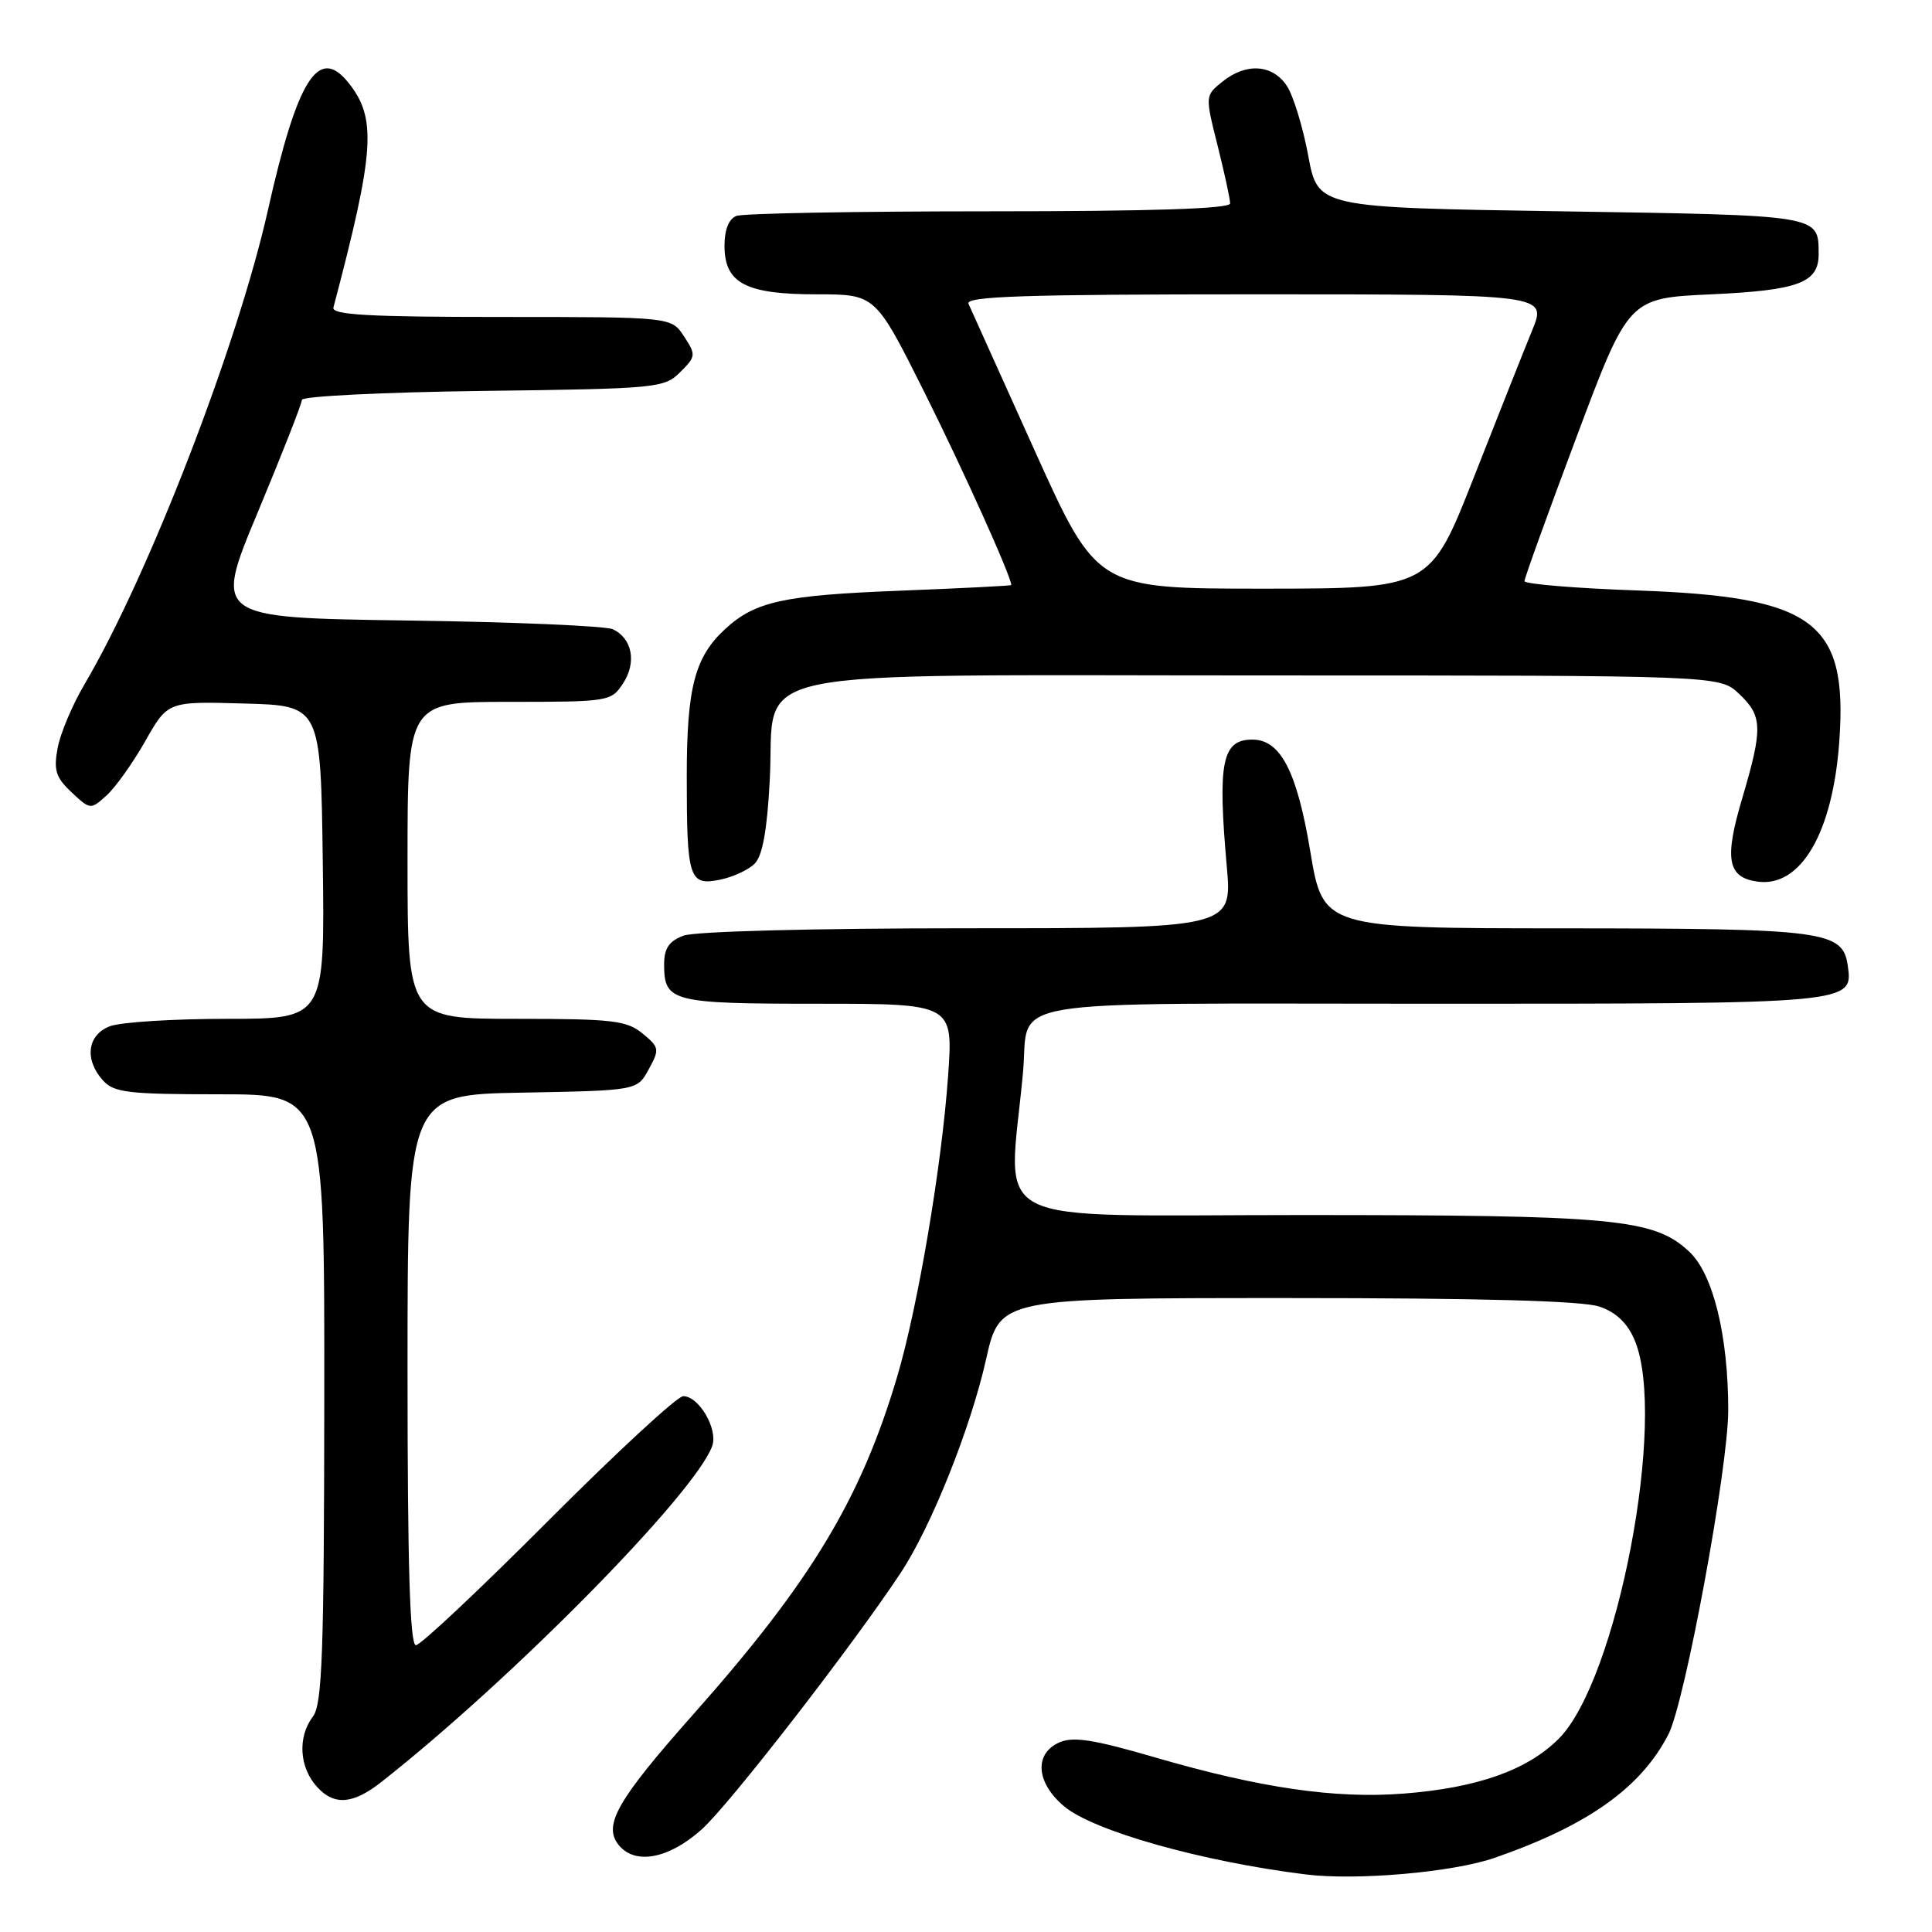 <?xml version="1.0" encoding="UTF-8" standalone="no"?>
<!DOCTYPE svg PUBLIC "-//W3C//DTD SVG 1.1//EN" "http://www.w3.org/Graphics/SVG/1.1/DTD/svg11.dtd" >
<svg xmlns="http://www.w3.org/2000/svg" xmlns:xlink="http://www.w3.org/1999/xlink" version="1.1" viewBox="0 0 256 256">
 <g >
 <path fill="currentColor"
d=" M 198.05 246.17 C 210.39 241.89 217.43 236.89 221.07 229.82 C 223.27 225.56 229.00 194.50 229.00 186.85 C 229.00 176.96 226.99 168.79 223.83 165.85 C 219.16 161.48 214.07 161.00 172.42 161.00 C 129.62 161.00 133.62 163.05 135.55 142.14 C 136.48 132.06 130.92 133.00 189.84 133.00 C 245.52 133.00 245.56 133.00 244.84 127.97 C 244.19 123.34 241.84 123.03 207.40 123.01 C 175.31 123.00 175.31 123.00 173.61 112.76 C 171.85 102.20 169.67 98.00 165.95 98.00 C 161.93 98.00 161.33 100.97 162.55 114.75 C 163.29 123.00 163.29 123.00 128.21 123.00 C 107.84 123.00 92.05 123.41 90.57 123.98 C 88.65 124.70 88.00 125.66 88.00 127.78 C 88.00 132.75 88.98 133.00 108.35 133.00 C 126.30 133.00 126.30 133.00 125.63 142.53 C 124.79 154.47 121.62 173.21 118.87 182.45 C 114.07 198.61 107.46 209.57 92.03 226.97 C 81.74 238.56 79.84 241.89 82.01 244.51 C 84.20 247.16 88.68 246.28 93.02 242.37 C 96.71 239.03 112.92 218.13 119.34 208.42 C 123.39 202.30 128.60 189.27 130.66 180.12 C 132.48 172.00 132.48 172.00 170.59 172.00 C 196.45 172.00 209.75 172.37 211.96 173.14 C 214.17 173.90 215.66 175.34 216.61 177.60 C 220.92 187.92 214.30 222.64 206.54 230.39 C 202.38 234.56 195.75 236.90 186.00 237.66 C 176.93 238.37 166.98 236.92 153.07 232.87 C 144.83 230.47 142.16 230.06 140.32 230.90 C 137.00 232.41 137.30 236.23 140.99 239.34 C 144.87 242.61 159.22 246.66 173.00 248.37 C 179.72 249.21 192.54 248.09 198.05 246.17 Z  M 50.55 236.11 C 67.92 222.44 92.11 197.87 94.37 191.61 C 95.17 189.38 92.62 185.00 90.53 185.00 C 89.75 185.00 81.71 192.43 72.66 201.50 C 63.62 210.57 55.72 218.00 55.11 218.00 C 54.32 218.00 54.00 207.60 54.00 181.53 C 54.00 145.05 54.00 145.05 69.21 144.78 C 84.43 144.50 84.43 144.50 85.96 141.69 C 87.42 139.03 87.37 138.78 85.14 136.94 C 83.05 135.22 81.15 135.00 68.39 135.00 C 54.00 135.00 54.00 135.00 54.00 114.00 C 54.00 93.00 54.00 93.00 67.48 93.00 C 80.68 93.00 80.99 92.95 82.56 90.55 C 84.38 87.77 83.78 84.59 81.21 83.38 C 80.27 82.94 67.98 82.41 53.91 82.22 C 28.32 81.85 28.32 81.85 34.16 67.87 C 37.37 60.17 40.00 53.48 40.00 52.99 C 40.00 52.50 50.79 51.97 63.97 51.80 C 87.09 51.51 88.03 51.42 90.13 49.31 C 92.22 47.23 92.24 47.02 90.63 44.56 C 88.95 42.00 88.95 42.00 66.40 42.00 C 48.85 42.00 43.93 41.72 44.18 40.75 C 49.68 19.90 49.95 15.63 46.12 10.90 C 42.18 6.04 39.40 10.48 35.50 27.85 C 31.48 45.75 19.67 76.30 11.21 90.65 C 9.61 93.36 8.00 97.16 7.64 99.10 C 7.09 102.06 7.38 103.01 9.48 104.98 C 11.95 107.30 12.00 107.31 14.11 105.41 C 15.28 104.36 17.59 101.12 19.24 98.22 C 22.23 92.93 22.23 92.93 32.36 93.22 C 42.50 93.50 42.50 93.50 42.77 114.25 C 43.04 135.00 43.04 135.00 30.09 135.00 C 22.96 135.00 15.98 135.44 14.57 135.98 C 11.56 137.12 11.15 140.40 13.65 143.17 C 15.11 144.78 17.01 145.00 29.15 145.00 C 43.00 145.00 43.00 145.00 42.97 185.25 C 42.94 219.06 42.70 225.81 41.47 227.44 C 39.39 230.19 39.65 234.25 42.08 236.85 C 44.33 239.27 46.81 239.06 50.55 236.11 Z  M 99.99 114.45 C 101.04 113.39 101.65 110.04 102.00 103.32 C 102.79 88.14 96.30 89.50 167.99 89.50 C 227.84 89.50 227.84 89.50 230.42 91.92 C 233.56 94.88 233.61 96.46 230.83 105.86 C 228.47 113.81 228.91 116.23 232.80 116.81 C 238.61 117.68 242.89 110.34 243.73 98.05 C 244.81 82.36 240.36 79.07 216.95 78.24 C 208.73 77.95 202.00 77.39 202.00 77.00 C 202.00 76.62 205.10 68.02 208.90 57.90 C 215.80 39.50 215.80 39.50 226.75 39.00 C 238.35 38.47 241.01 37.46 240.98 33.63 C 240.95 28.46 241.38 28.54 206.85 28.00 C 174.62 27.50 174.62 27.50 173.35 20.64 C 172.65 16.87 171.38 12.70 170.52 11.39 C 168.63 8.51 165.11 8.28 161.95 10.84 C 159.68 12.68 159.68 12.69 161.34 19.30 C 162.25 22.93 163.00 26.38 163.00 26.96 C 163.00 27.66 152.60 28.00 131.08 28.00 C 113.53 28.00 98.45 28.27 97.58 28.61 C 96.58 28.99 96.00 30.43 96.00 32.55 C 96.00 37.53 98.79 39.00 108.22 39.00 C 115.99 39.00 115.99 39.00 122.42 51.84 C 127.49 61.96 134.00 76.39 134.00 77.52 C 134.00 77.62 127.36 77.95 119.25 78.27 C 103.84 78.87 100.07 79.69 96.12 83.32 C 92.06 87.04 91.00 91.09 91.00 102.89 C 91.00 116.43 91.31 117.39 95.38 116.57 C 97.08 116.23 99.15 115.28 99.99 114.45 Z  M 137.12 59.75 C 132.59 49.71 128.63 40.94 128.33 40.25 C 127.90 39.26 135.88 39.00 166.38 39.00 C 204.97 39.00 204.97 39.00 203.03 43.75 C 201.96 46.36 198.48 55.14 195.29 63.25 C 189.50 77.99 189.50 77.99 167.43 78.00 C 145.36 78.00 145.36 78.00 137.12 59.75 Z "/>
</g>
</svg>